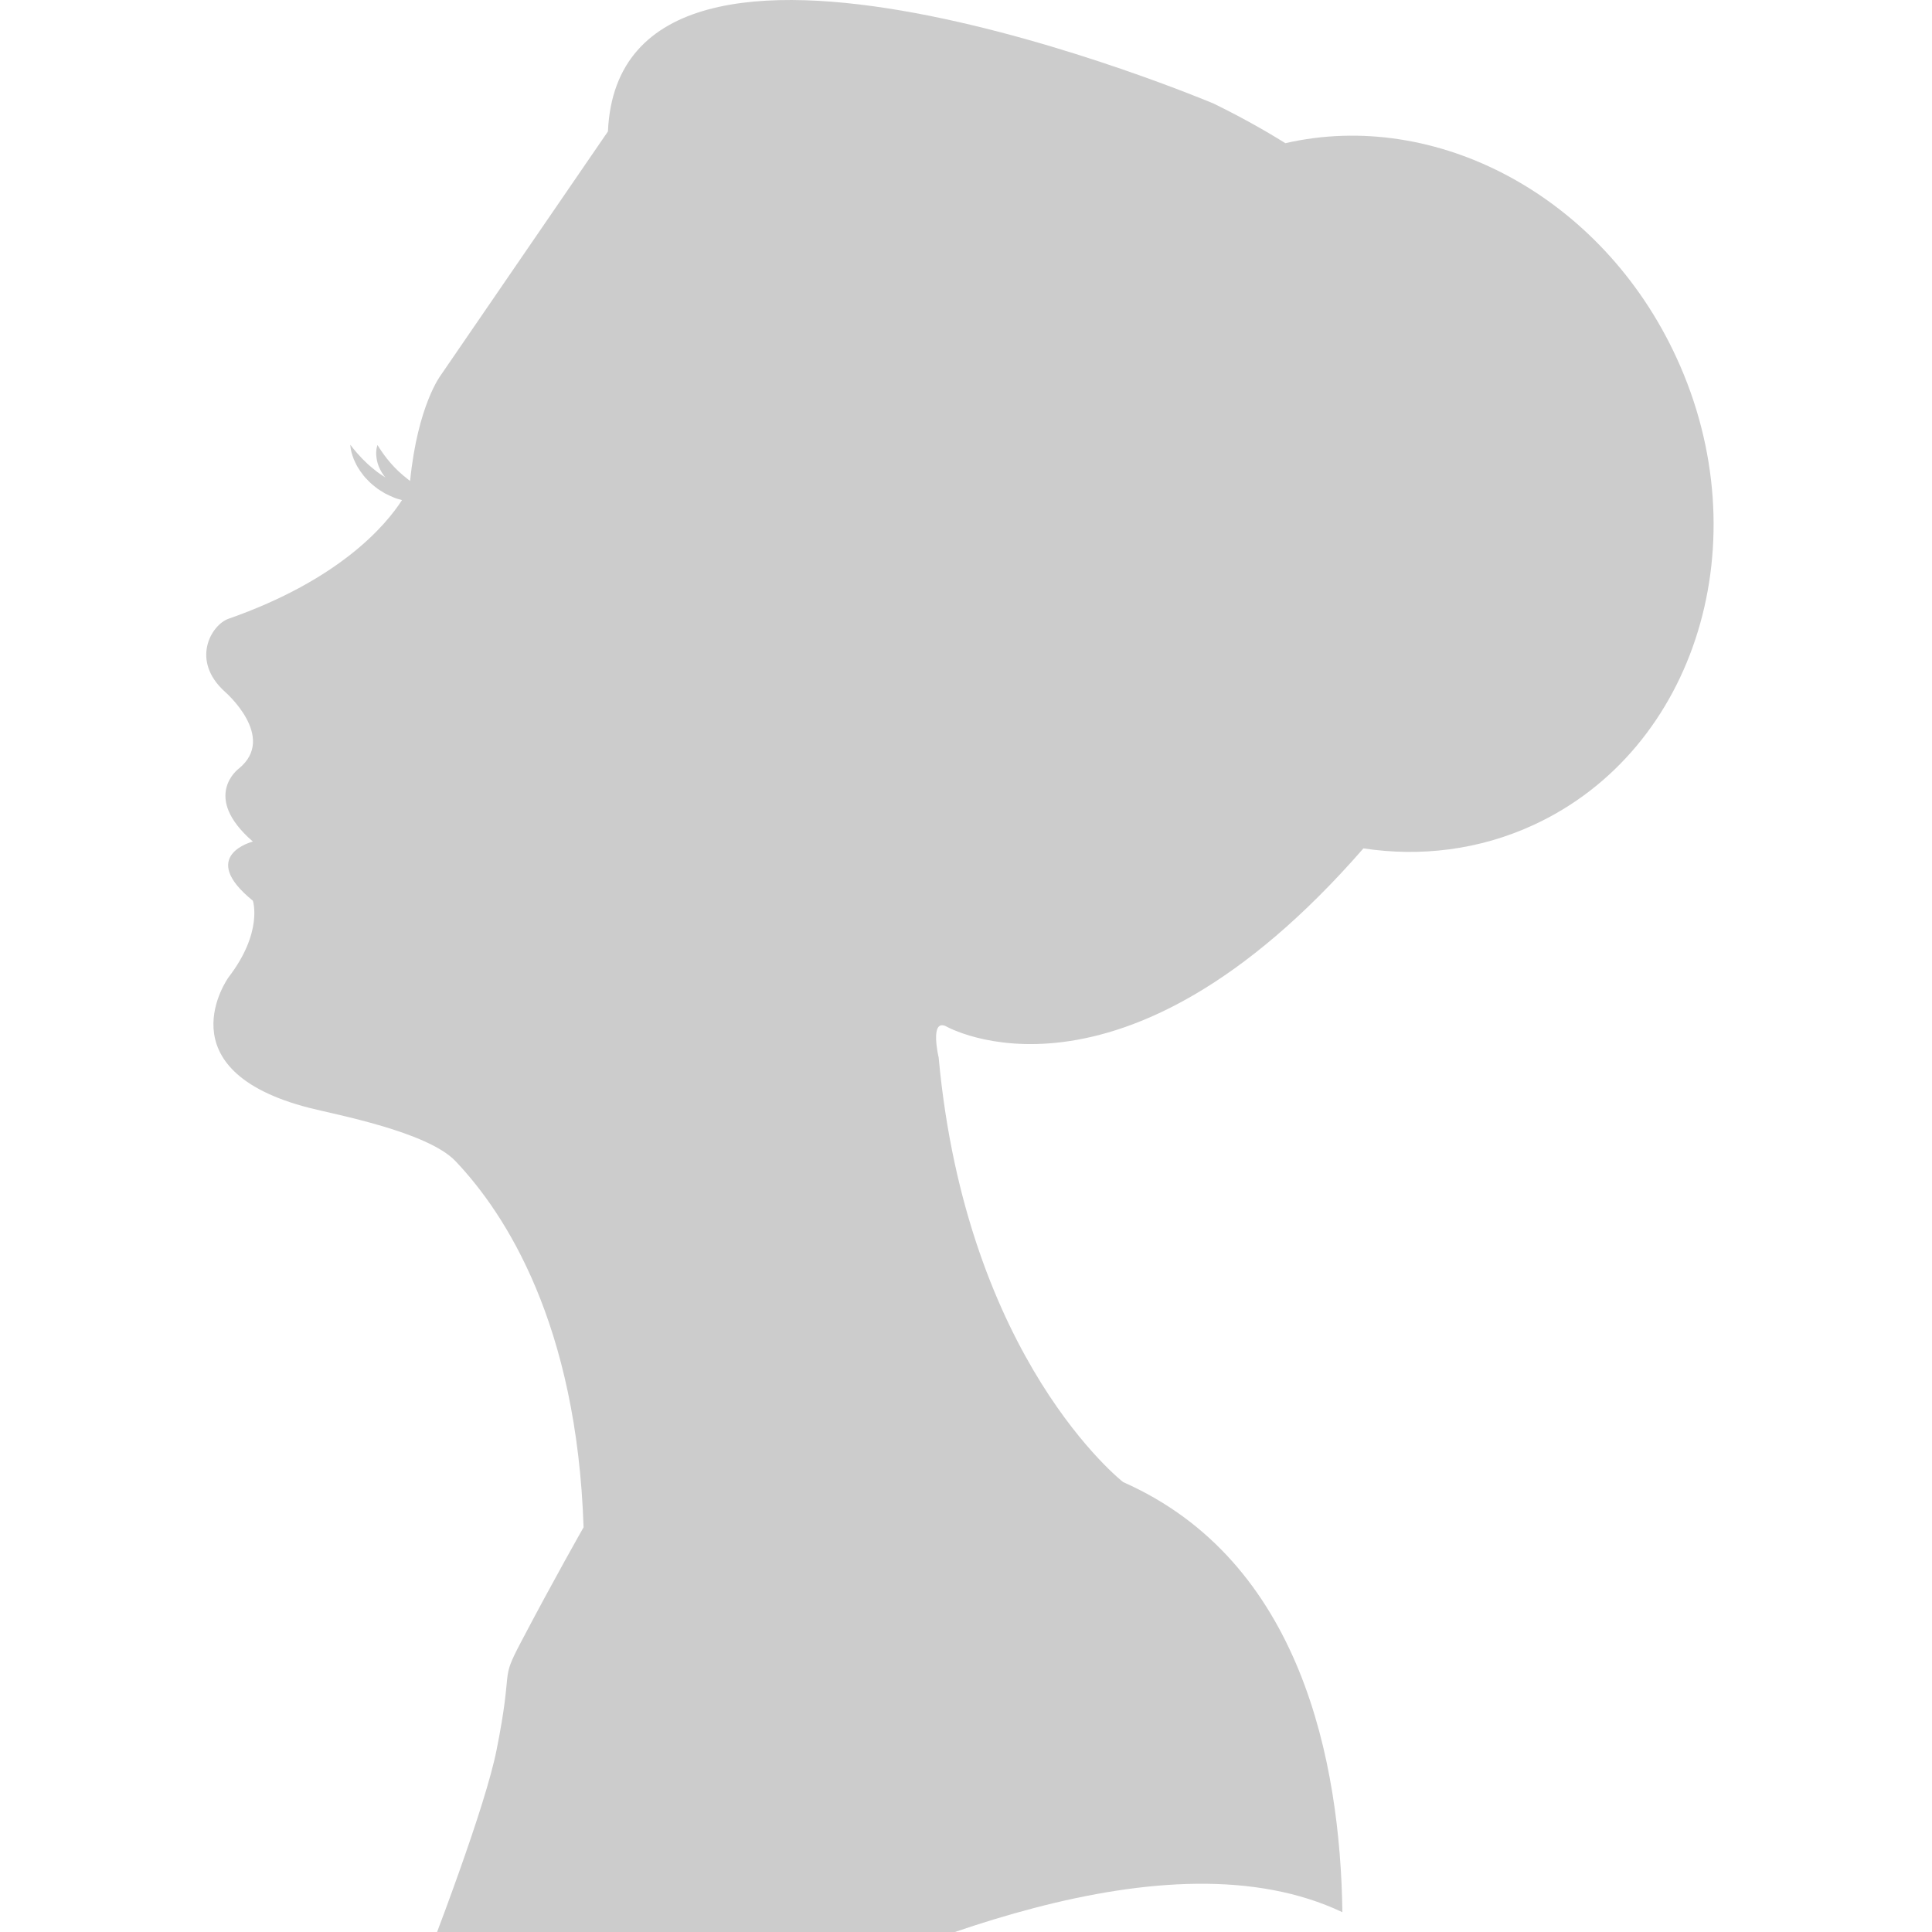 <?xml version="1.0" encoding="utf-8"?>
<!-- Generator: Adobe Illustrator 17.0.0, SVG Export Plug-In . SVG Version: 6.00 Build 0)  -->
<!DOCTYPE svg PUBLIC "-//W3C//DTD SVG 1.1//EN" "http://www.w3.org/Graphics/SVG/1.1/DTD/svg11.dtd">
<svg version="1.1" id="Layer_1" xmlns="http://www.w3.org/2000/svg" xmlns:xlink="http://www.w3.org/1999/xlink" x="0px" y="0px"
	 width="130px" height="130px" viewBox="0 0 130 130" enable-background="new 0 0 130 130" xml:space="preserve">
<path fill="#CCCCCC" d="M112.803,24.058C107.778,13.156,96.61,7.309,86.49,9.635c-1.474-0.919-3.077-1.81-4.827-2.665
	c0,0-39.928-16.864-40.756,1.874L29.664,25.239c0,0-1.559,2.018-2.069,7.124c-0.05-0.039-0.098-0.078-0.15-0.115
	c-0.103-0.082-0.201-0.173-0.31-0.251c-0.1-0.088-0.201-0.178-0.302-0.268c-0.39-0.366-0.74-0.778-0.999-1.135
	c-0.256-0.355-0.433-0.647-0.433-0.647s-0.035,0.079-0.062,0.226c-0.022,0.144-0.046,0.359-0.007,0.609
	c0.028,0.253,0.109,0.545,0.258,0.829c0.07,0.146,0.162,0.285,0.263,0.421c0.022,0.033,0.05,0.061,0.075,0.092
	c-0.05-0.031-0.103-0.061-0.151-0.096c-0.183-0.128-0.372-0.242-0.533-0.383c-0.171-0.129-0.323-0.27-0.476-0.398
	c-0.137-0.141-0.287-0.265-0.405-0.395c-0.491-0.509-0.79-0.927-0.79-0.927s-0.001,0.129,0.042,0.35
	c0.025,0.109,0.052,0.245,0.106,0.392c0.048,0.149,0.111,0.317,0.201,0.488c0.08,0.179,0.193,0.357,0.317,0.545
	c0.134,0.177,0.266,0.38,0.445,0.548c0.167,0.182,0.354,0.355,0.561,0.514c0.198,0.17,0.433,0.291,0.653,0.436
	c0.235,0.115,0.472,0.233,0.713,0.325c0.148,0.05,0.292,0.087,0.438,0.128c-1.087,1.689-4.182,5.36-11.673,7.985
	c-1.162,0.407-2.577,2.81-0.234,4.918c0,0,3.514,3.045,0.937,5.154c0,0-2.577,1.873,0.936,4.919c0,0-3.747,0.937,0,3.982
	c0,0,0.703,2.108-1.639,5.153c0,0-4.502,6.242,5.446,8.787c1.733,0.444,7.944,1.599,9.831,3.585
	c3.374,3.555,8.163,10.962,8.614,24.636c0,0-1.949,3.415-4.216,7.73c-1.453,2.765-0.469,1.405-1.64,7.261
	c-0.757,3.785-3.961,12.267-6.132,17.793c0.023,0.032,0.036,0.068,0.057,0.102c0.014-0.036,0.027-0.068,0.041-0.104
	c5.53,6.477,15.572,4.233,22.133,0.589c10.975-5.165,29.056-13.053,40.816-7.473c-0.141-10.078-2.74-23.633-14.753-28.941
	c0,0-10.54-8.198-12.414-28.576c0,0-0.612-2.577,0.468-2.108c0,0,11.749,6.832,28.114-11.956c3.841,0.578,7.784,0.112,11.447-1.577
	C114.172,50.444,118.477,36.365,112.803,24.058z"/>
</svg>
